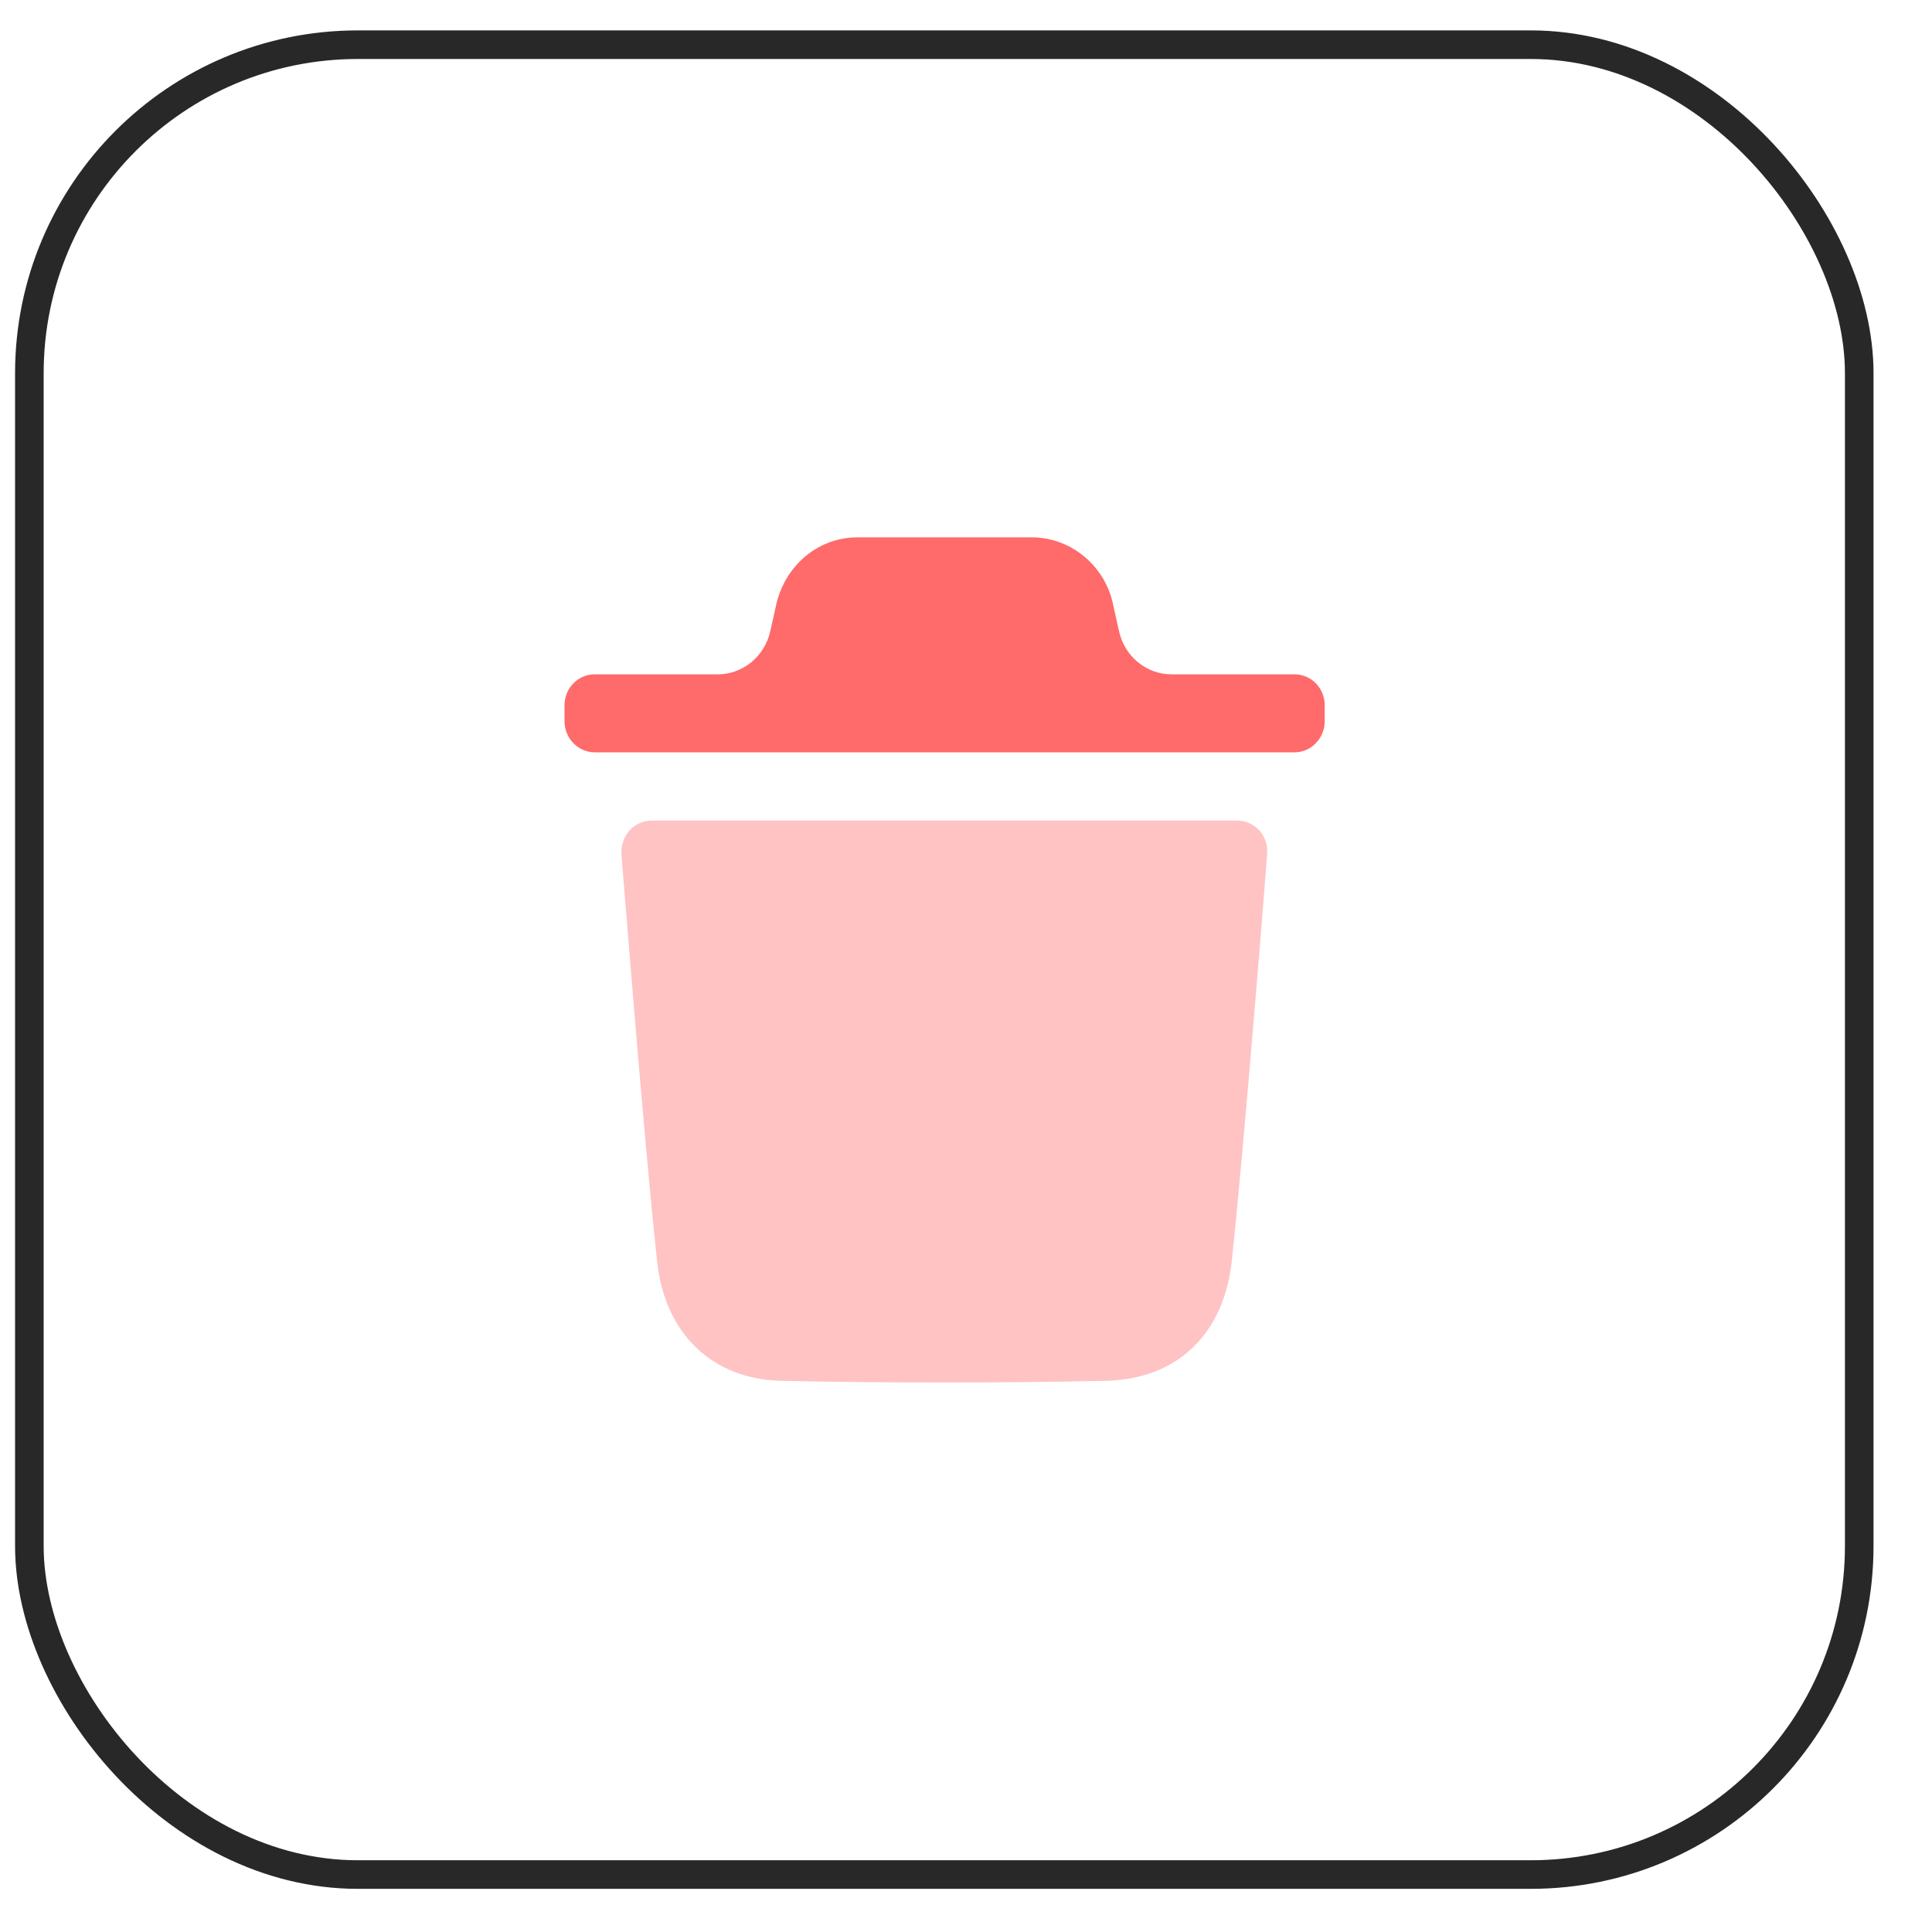 <svg width="30" height="30" viewBox="0 0 30 30" fill="none" xmlns="http://www.w3.org/2000/svg">
<path opacity="0.4" d="M19.676 13.262C19.676 13.306 19.326 17.727 19.126 19.587C19.001 20.729 18.265 21.422 17.161 21.441C16.313 21.46 15.482 21.467 14.665 21.467C13.798 21.467 12.95 21.46 12.126 21.441C11.059 21.416 10.323 20.709 10.204 19.587C9.999 17.72 9.655 13.306 9.649 13.262C9.643 13.127 9.686 12.999 9.774 12.896C9.861 12.8 9.986 12.742 10.117 12.742H19.214C19.345 12.742 19.463 12.8 19.557 12.896C19.644 12.999 19.688 13.127 19.676 13.262Z" fill="#FF6A6A"/>
<path d="M20.57 10.952C20.57 10.682 20.358 10.471 20.103 10.471H18.191C17.802 10.471 17.464 10.194 17.377 9.804L17.27 9.326C17.12 8.748 16.603 8.344 16.022 8.344H13.315C12.728 8.344 12.216 8.748 12.06 9.358L11.96 9.805C11.872 10.194 11.534 10.471 11.146 10.471H9.234C8.978 10.471 8.766 10.682 8.766 10.952V11.201C8.766 11.464 8.978 11.682 9.234 11.682H20.103C20.358 11.682 20.57 11.464 20.57 11.201V10.952Z" fill="#FF6A6A"/>
<rect x="0.456" y="0.694" width="28.414" height="28.414" rx="5.101" stroke="#282828" stroke-width="0.444"/>
</svg>
